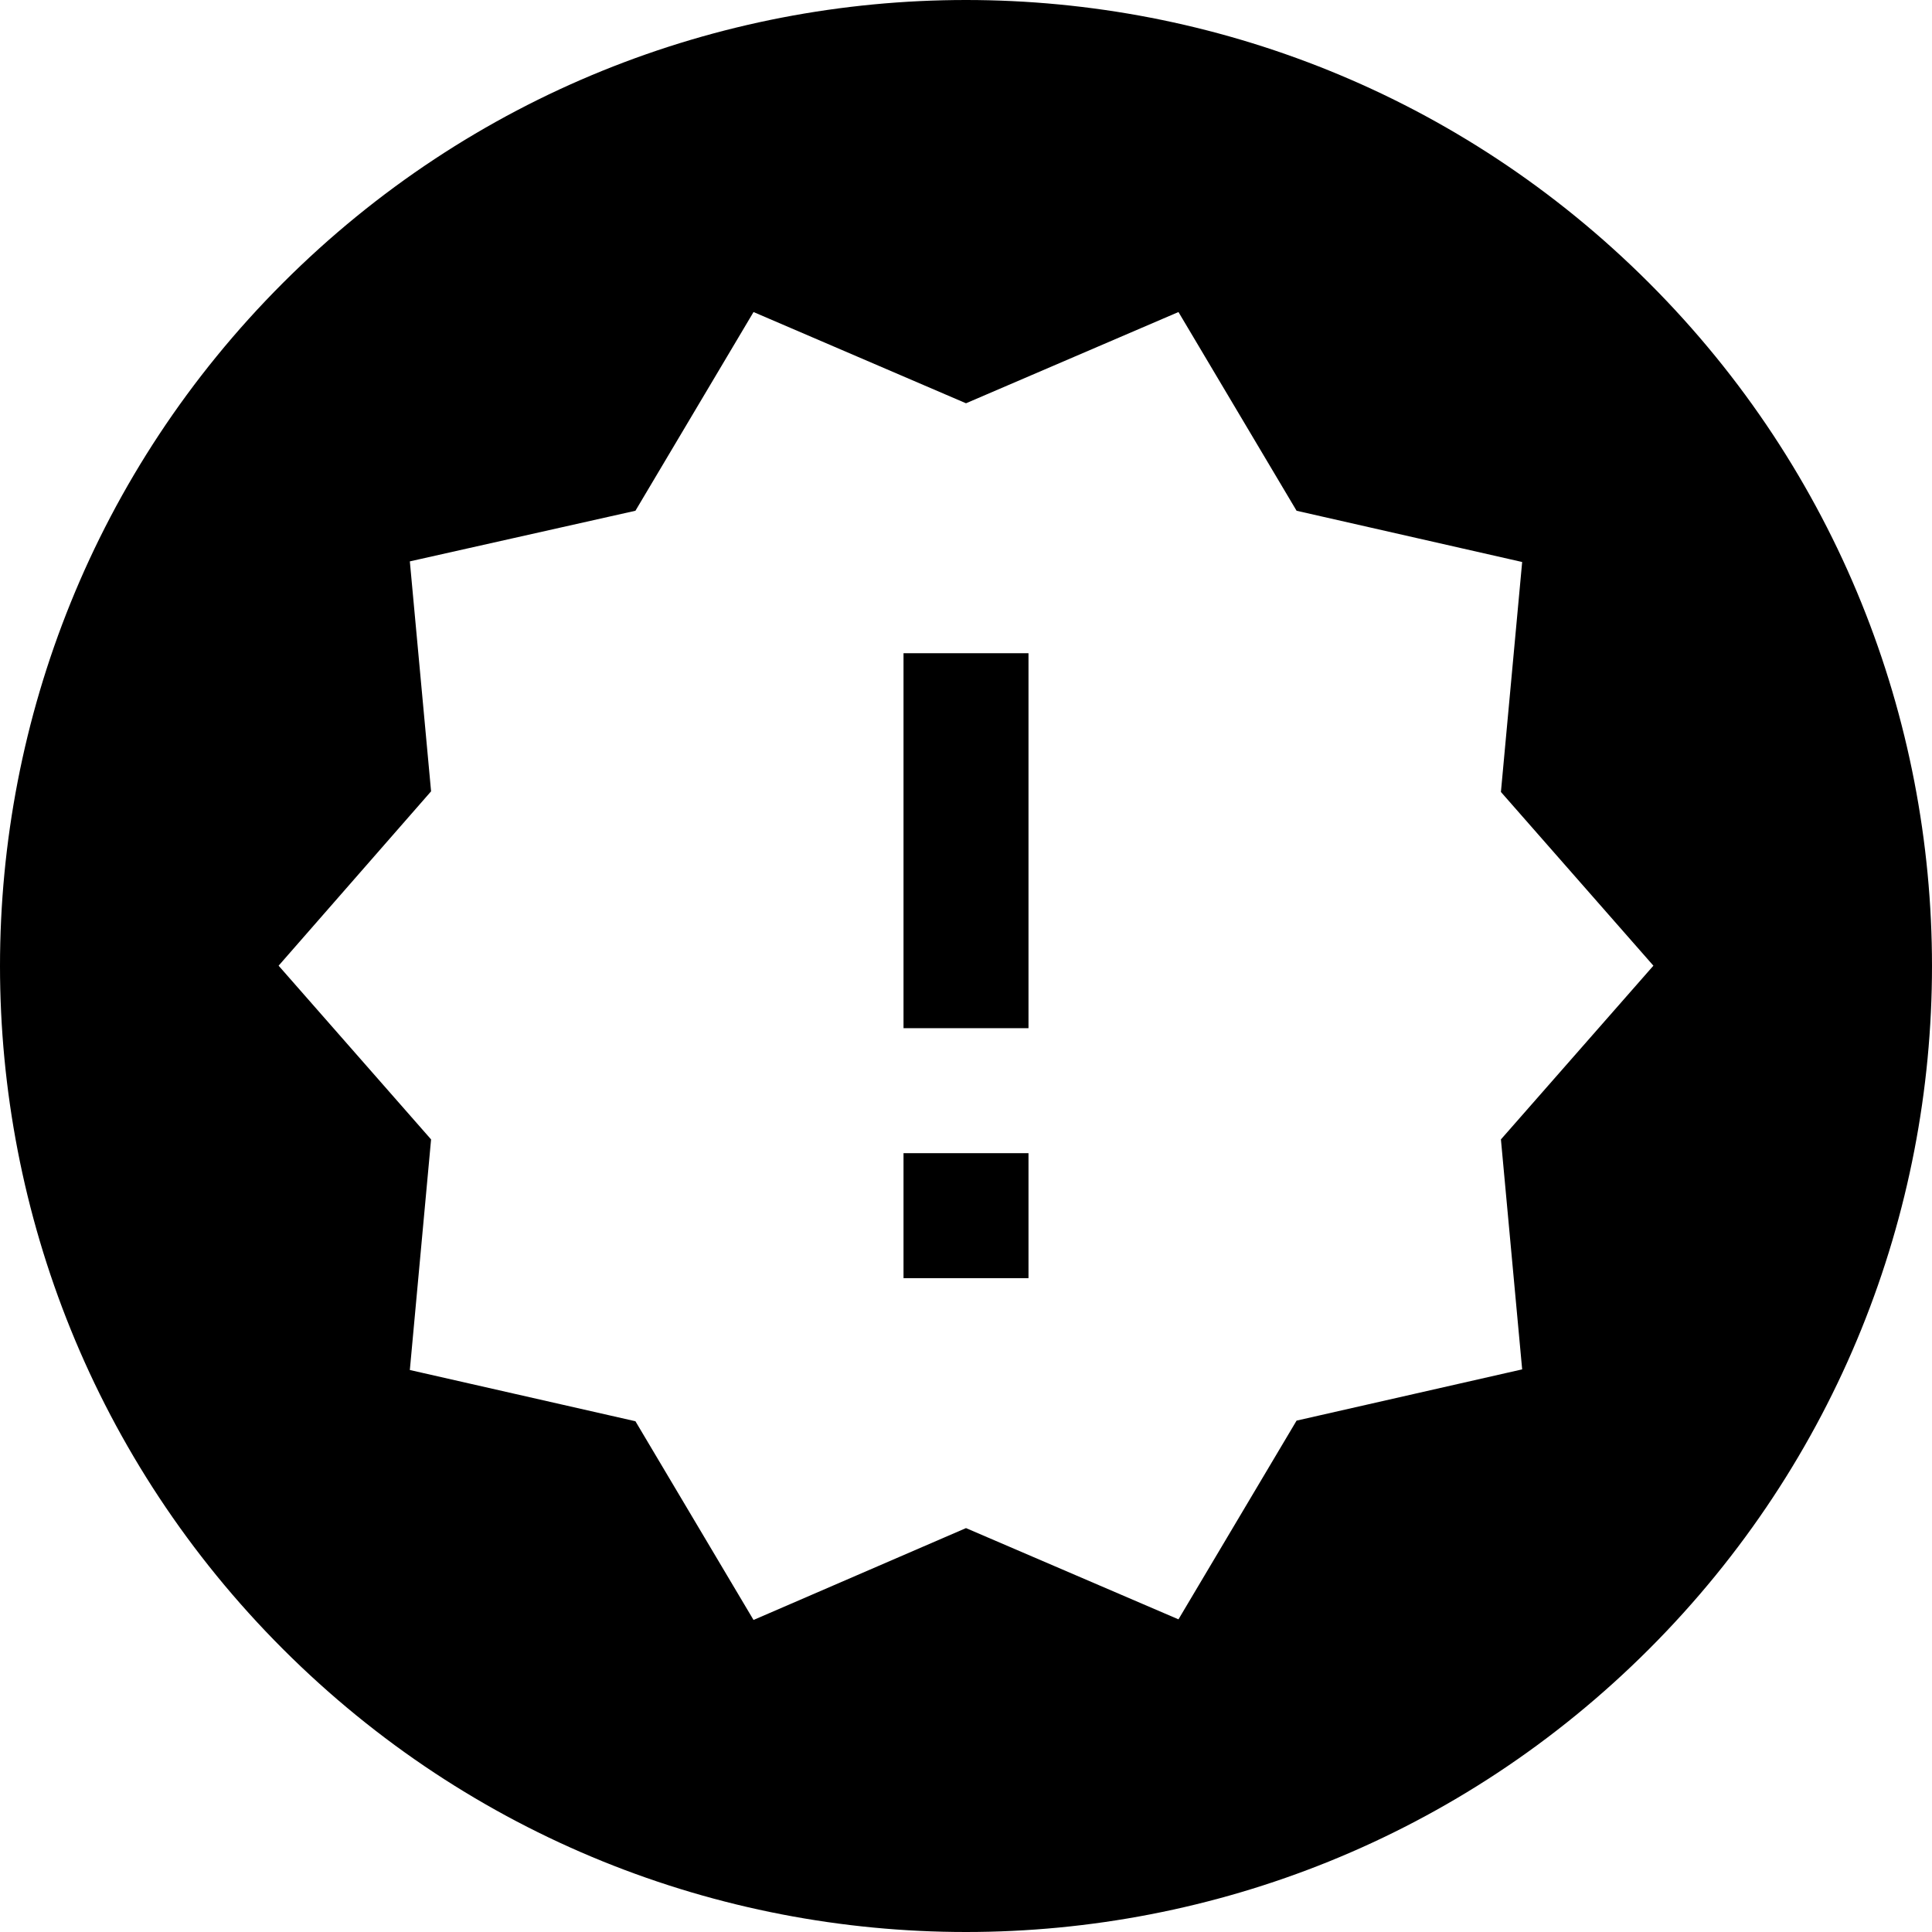 <?xml version="1.0" encoding="UTF-8" standalone="no"?>
<!DOCTYPE svg PUBLIC "-//W3C//DTD SVG 1.1//EN" "http://www.w3.org/Graphics/SVG/1.1/DTD/svg11.dtd">
<svg version="1.1" xmlns:xl="http://www.w3.org/1999/xlink" xmlns="http://www.w3.org/2000/svg" xmlns:dc="http://purl.org/dc/elements/1.1/" viewBox="610 47 245 245" width="245" height="245">
  <defs/>
  <g id="Canevas_1" stroke="none" stroke-opacity="1" fill-opacity="1" fill="none" stroke-dasharray="none">
    <title>Canevas 1</title>
    <g id="Canevas_1_Calque_1">
      <title>Calque 1</title>
      <g id="Graphic_12">
        <path d="M 819.12 82.88 C 771.281 35.04 693.719 35.04 645.88 82.88 C 598.04 130.719 598.04 208.281 645.88 256.121 C 693.719 303.96 771.281 303.96 819.12 256.121 C 866.96 208.281 866.96 130.719 819.12 82.88 M 819.67 169.46 L 819.67 169.46 L 800.334 191.491 L 803.028 220.653 L 774.421 227.151 L 759.443 252.351 L 732.5 240.781 L 705.557 252.43 L 690.58 227.23 L 661.972 220.732 L 664.666 191.491 L 645.331 169.46 L 664.666 147.351 L 661.972 118.189 L 690.58 111.77 L 705.557 86.57 L 732.5 98.14 L 759.443 86.57 L 774.421 111.77 L 803.028 118.268 L 800.334 147.43 Z M 740.425 209.083 L 740.425 209.083 L 740.425 193.234 L 724.576 193.234 L 724.576 209.083 Z M 740.425 177.385 L 740.425 177.385 L 740.425 129.838 L 724.576 129.838 L 724.576 177.385 Z" fill="black"/>
      </g>
    </g>
  </g>
</svg>
